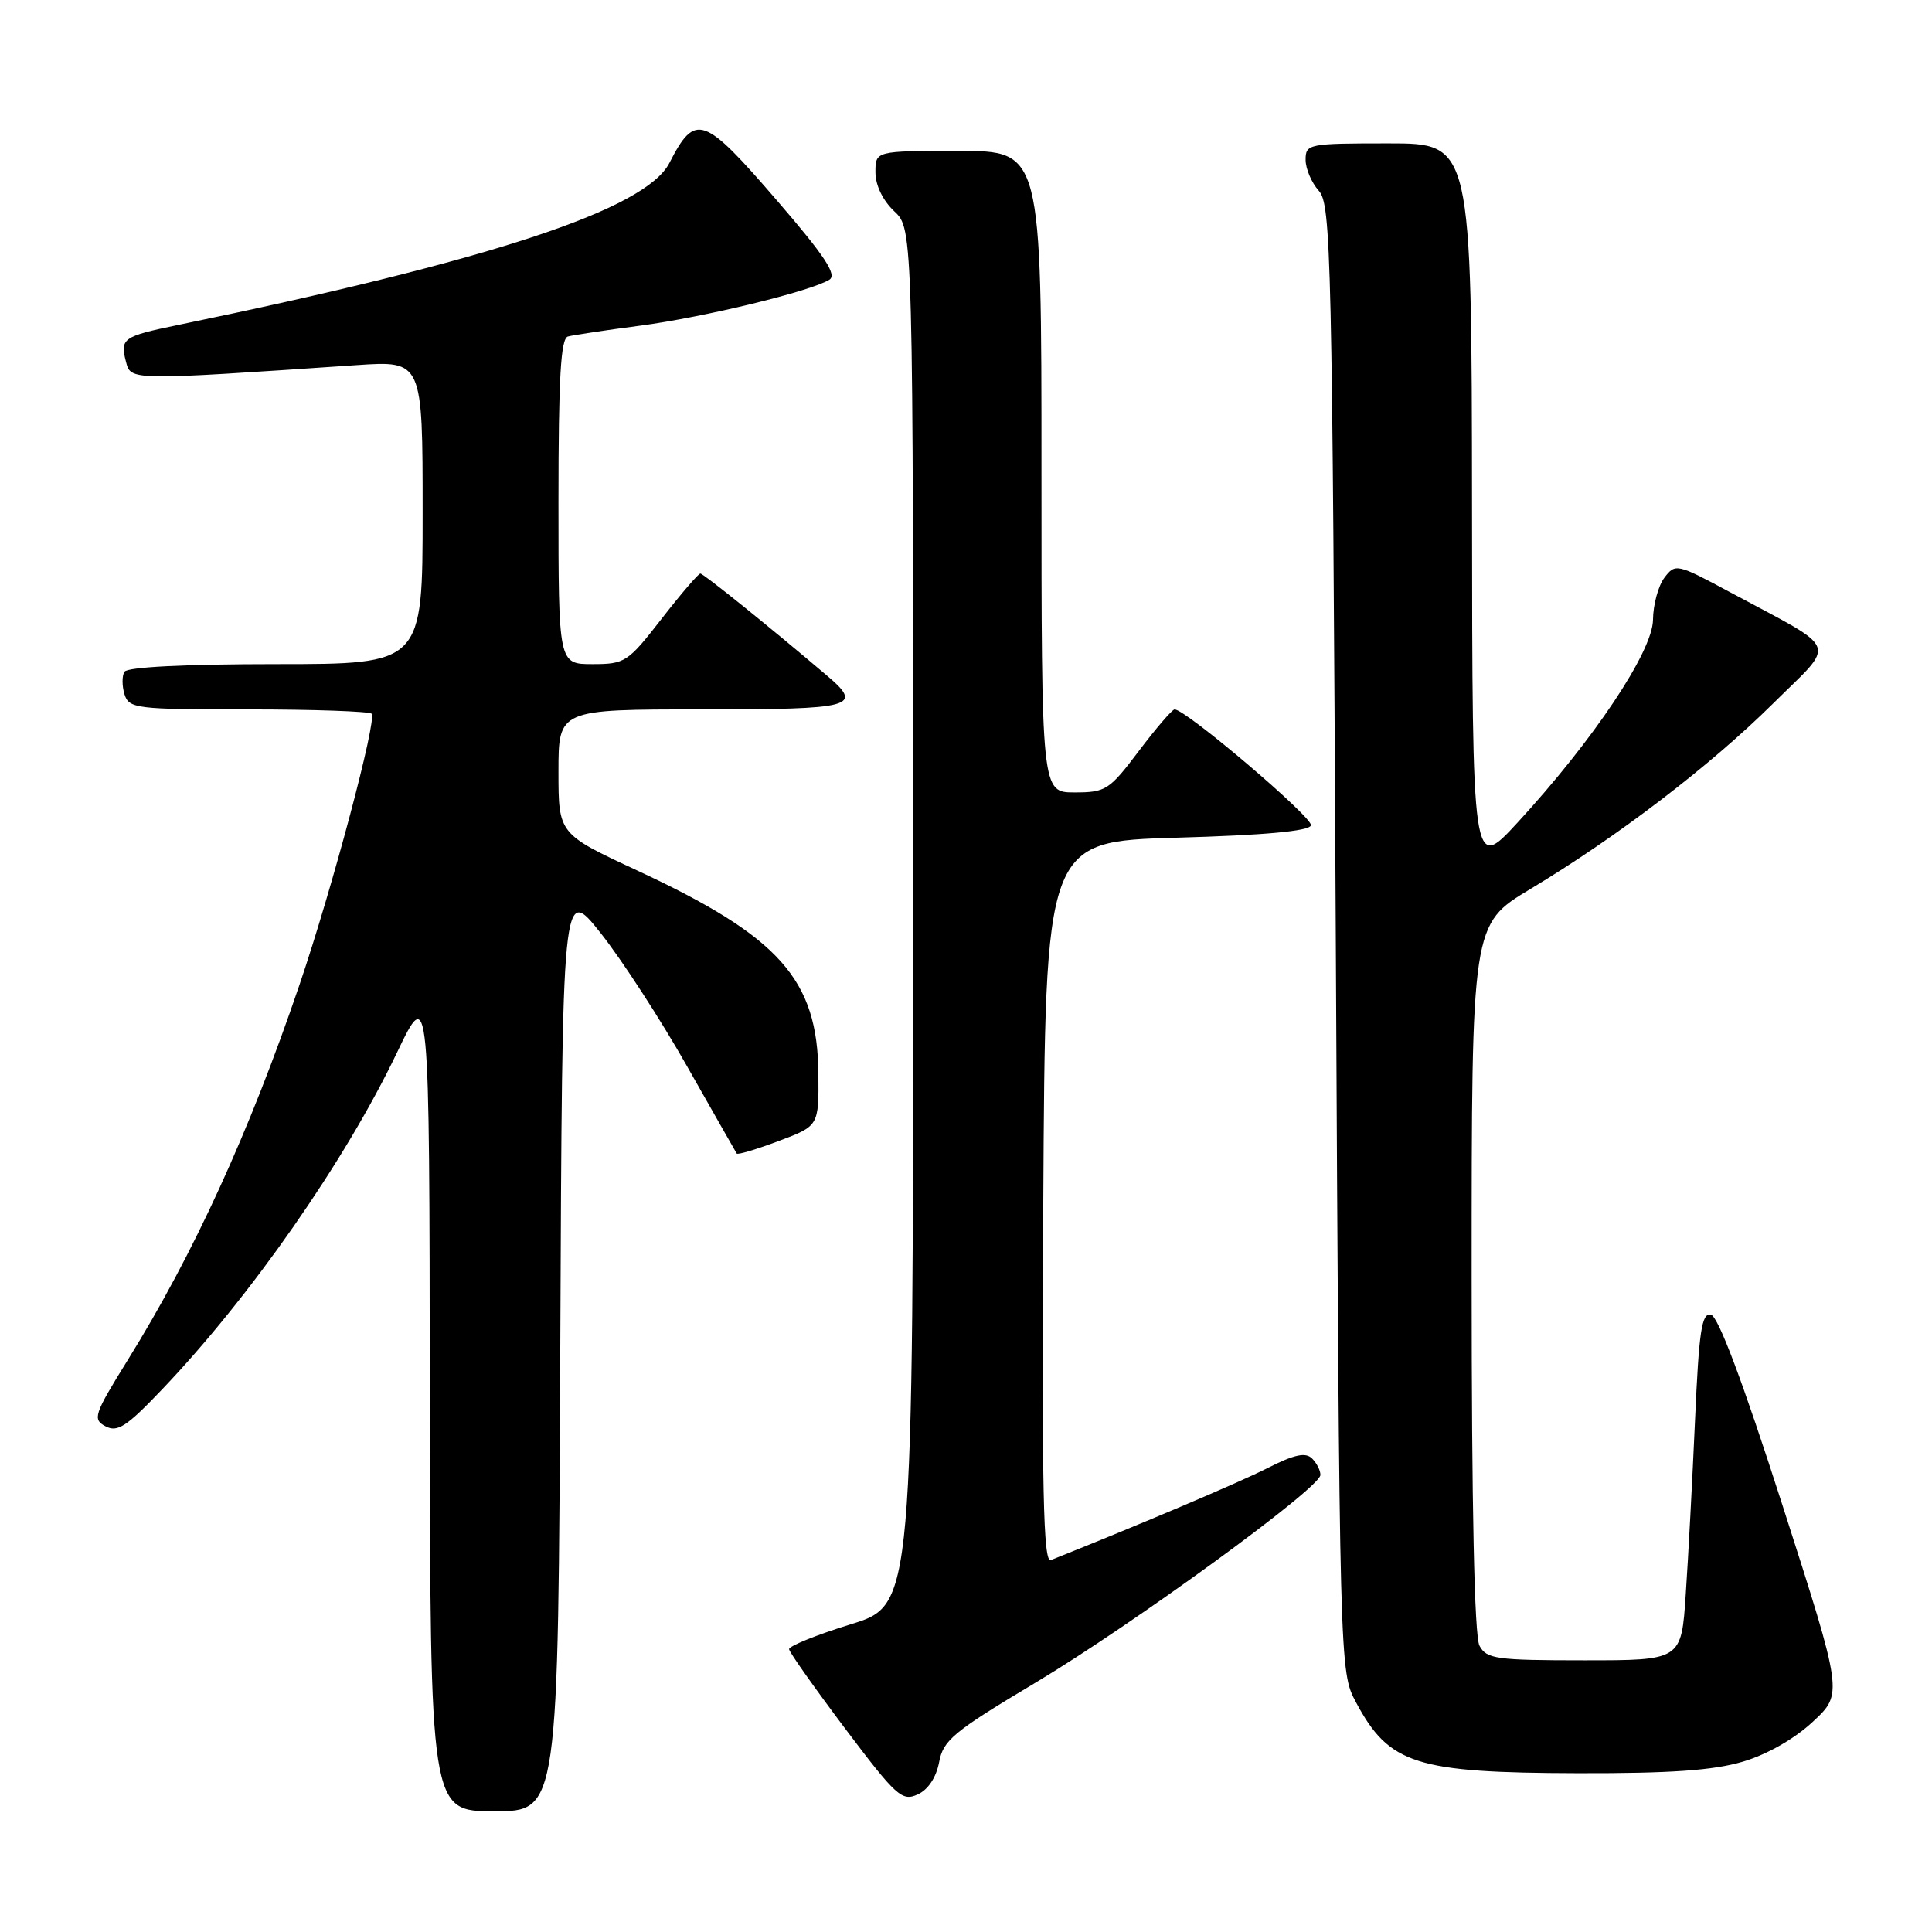 <?xml version="1.0" encoding="UTF-8" standalone="no"?>
<!DOCTYPE svg PUBLIC "-//W3C//DTD SVG 1.1//EN" "http://www.w3.org/Graphics/SVG/1.1/DTD/svg11.dtd" >
<svg xmlns="http://www.w3.org/2000/svg" xmlns:xlink="http://www.w3.org/1999/xlink" version="1.1" viewBox="0 0 256 256">
 <g >
 <path fill="currentColor"
d=" M 74.24 178.60 C 74.50 117.21 74.50 117.21 79.63 123.69 C 82.45 127.26 87.60 135.20 91.07 141.34 C 94.55 147.48 97.50 152.66 97.62 152.85 C 97.75 153.04 100.25 152.29 103.18 151.19 C 108.50 149.19 108.50 149.19 108.44 142.27 C 108.34 129.78 103.31 124.13 84.46 115.36 C 74.00 110.50 74.00 110.50 74.00 102.25 C 74.00 94.00 74.00 94.00 93.00 94.00 C 113.18 94.00 114.45 93.66 109.60 89.54 C 102.00 83.08 93.21 76.00 92.80 76.00 C 92.54 76.00 90.22 78.70 87.66 82.00 C 83.19 87.75 82.82 88.00 78.50 88.00 C 74.00 88.00 74.00 88.00 74.00 66.47 C 74.00 50.10 74.30 44.85 75.25 44.59 C 75.94 44.40 80.25 43.75 84.84 43.15 C 93.30 42.03 107.40 38.61 109.90 37.06 C 110.94 36.42 109.28 33.90 102.99 26.61 C 93.21 15.27 92.13 14.89 88.70 21.59 C 85.54 27.75 65.02 34.52 23.50 43.08 C 16.32 44.56 15.89 44.86 16.68 47.88 C 17.35 50.44 16.91 50.44 47.25 48.38 C 56.00 47.79 56.00 47.79 56.00 67.89 C 56.00 88.00 56.00 88.00 36.56 88.00 C 24.56 88.00 16.88 88.39 16.49 89.01 C 16.15 89.56 16.16 90.91 16.50 92.01 C 17.10 93.89 18.04 94.00 32.90 94.00 C 41.57 94.00 48.93 94.26 49.24 94.57 C 49.99 95.32 44.03 117.71 39.68 130.50 C 33.03 150.05 25.69 166.09 16.94 180.19 C 12.44 187.45 12.24 188.06 13.98 188.99 C 15.56 189.83 16.77 189.05 21.49 184.09 C 33.18 171.84 45.72 153.87 52.59 139.50 C 56.90 130.50 56.90 130.50 56.95 185.25 C 57.00 240.00 57.00 240.00 65.49 240.00 C 73.98 240.00 73.98 240.00 74.24 178.60 Z  M 124.44 233.49 C 124.98 230.58 126.35 229.45 137.18 222.98 C 150.15 215.22 174.90 197.19 174.96 195.45 C 174.98 194.87 174.49 193.89 173.86 193.26 C 173.00 192.40 171.51 192.72 167.91 194.55 C 164.12 196.47 151.08 202.00 139.24 206.72 C 138.24 207.12 138.03 197.53 138.24 159.36 C 138.50 111.50 138.50 111.50 155.92 111.00 C 167.55 110.67 173.46 110.13 173.71 109.37 C 174.04 108.38 157.14 94.00 155.64 94.00 C 155.33 94.00 153.20 96.47 150.91 99.50 C 146.99 104.70 146.52 105.00 142.38 105.00 C 138.00 105.00 138.00 105.00 138.00 62.50 C 138.00 20.00 138.00 20.00 127.00 20.00 C 116.00 20.00 116.00 20.00 116.00 22.83 C 116.00 24.55 116.98 26.57 118.50 28.00 C 121.00 30.35 121.00 30.35 121.00 121.51 C 121.00 212.67 121.00 212.67 112.75 215.22 C 108.21 216.62 104.53 218.11 104.56 218.53 C 104.60 218.94 107.94 223.67 111.98 229.04 C 118.73 238.00 119.52 238.72 121.58 237.78 C 122.98 237.15 124.05 235.53 124.44 233.49 Z  M 230.94 233.43 C 234.17 232.47 237.79 230.40 240.22 228.13 C 244.21 224.42 244.21 224.42 236.19 199.46 C 230.91 183.03 227.67 174.40 226.70 174.20 C 225.48 173.95 225.12 176.36 224.60 188.20 C 224.25 196.06 223.70 206.44 223.37 211.25 C 222.79 220.00 222.79 220.00 209.93 220.00 C 198.24 220.00 196.98 219.82 196.04 218.07 C 195.36 216.81 195.00 199.67 195.00 169.31 C 195.00 122.48 195.00 122.48 202.75 117.82 C 214.31 110.88 226.58 101.50 234.92 93.24 C 243.39 84.85 243.98 86.40 229.26 78.48 C 222.19 74.68 221.99 74.64 220.54 76.55 C 219.73 77.62 219.05 80.13 219.03 82.12 C 219.00 86.31 211.14 98.07 201.08 109.00 C 195.09 115.50 195.09 115.50 195.05 67.25 C 195.00 19.00 195.00 19.00 184.00 19.00 C 173.38 19.00 173.00 19.07 173.00 21.17 C 173.00 22.37 173.79 24.21 174.75 25.28 C 176.38 27.08 176.53 33.65 177.00 124.35 C 177.50 221.50 177.50 221.50 179.68 225.57 C 184.07 233.78 187.57 234.90 209.07 234.96 C 221.34 234.99 227.01 234.59 230.94 233.43 Z "/>
</g>
</svg>